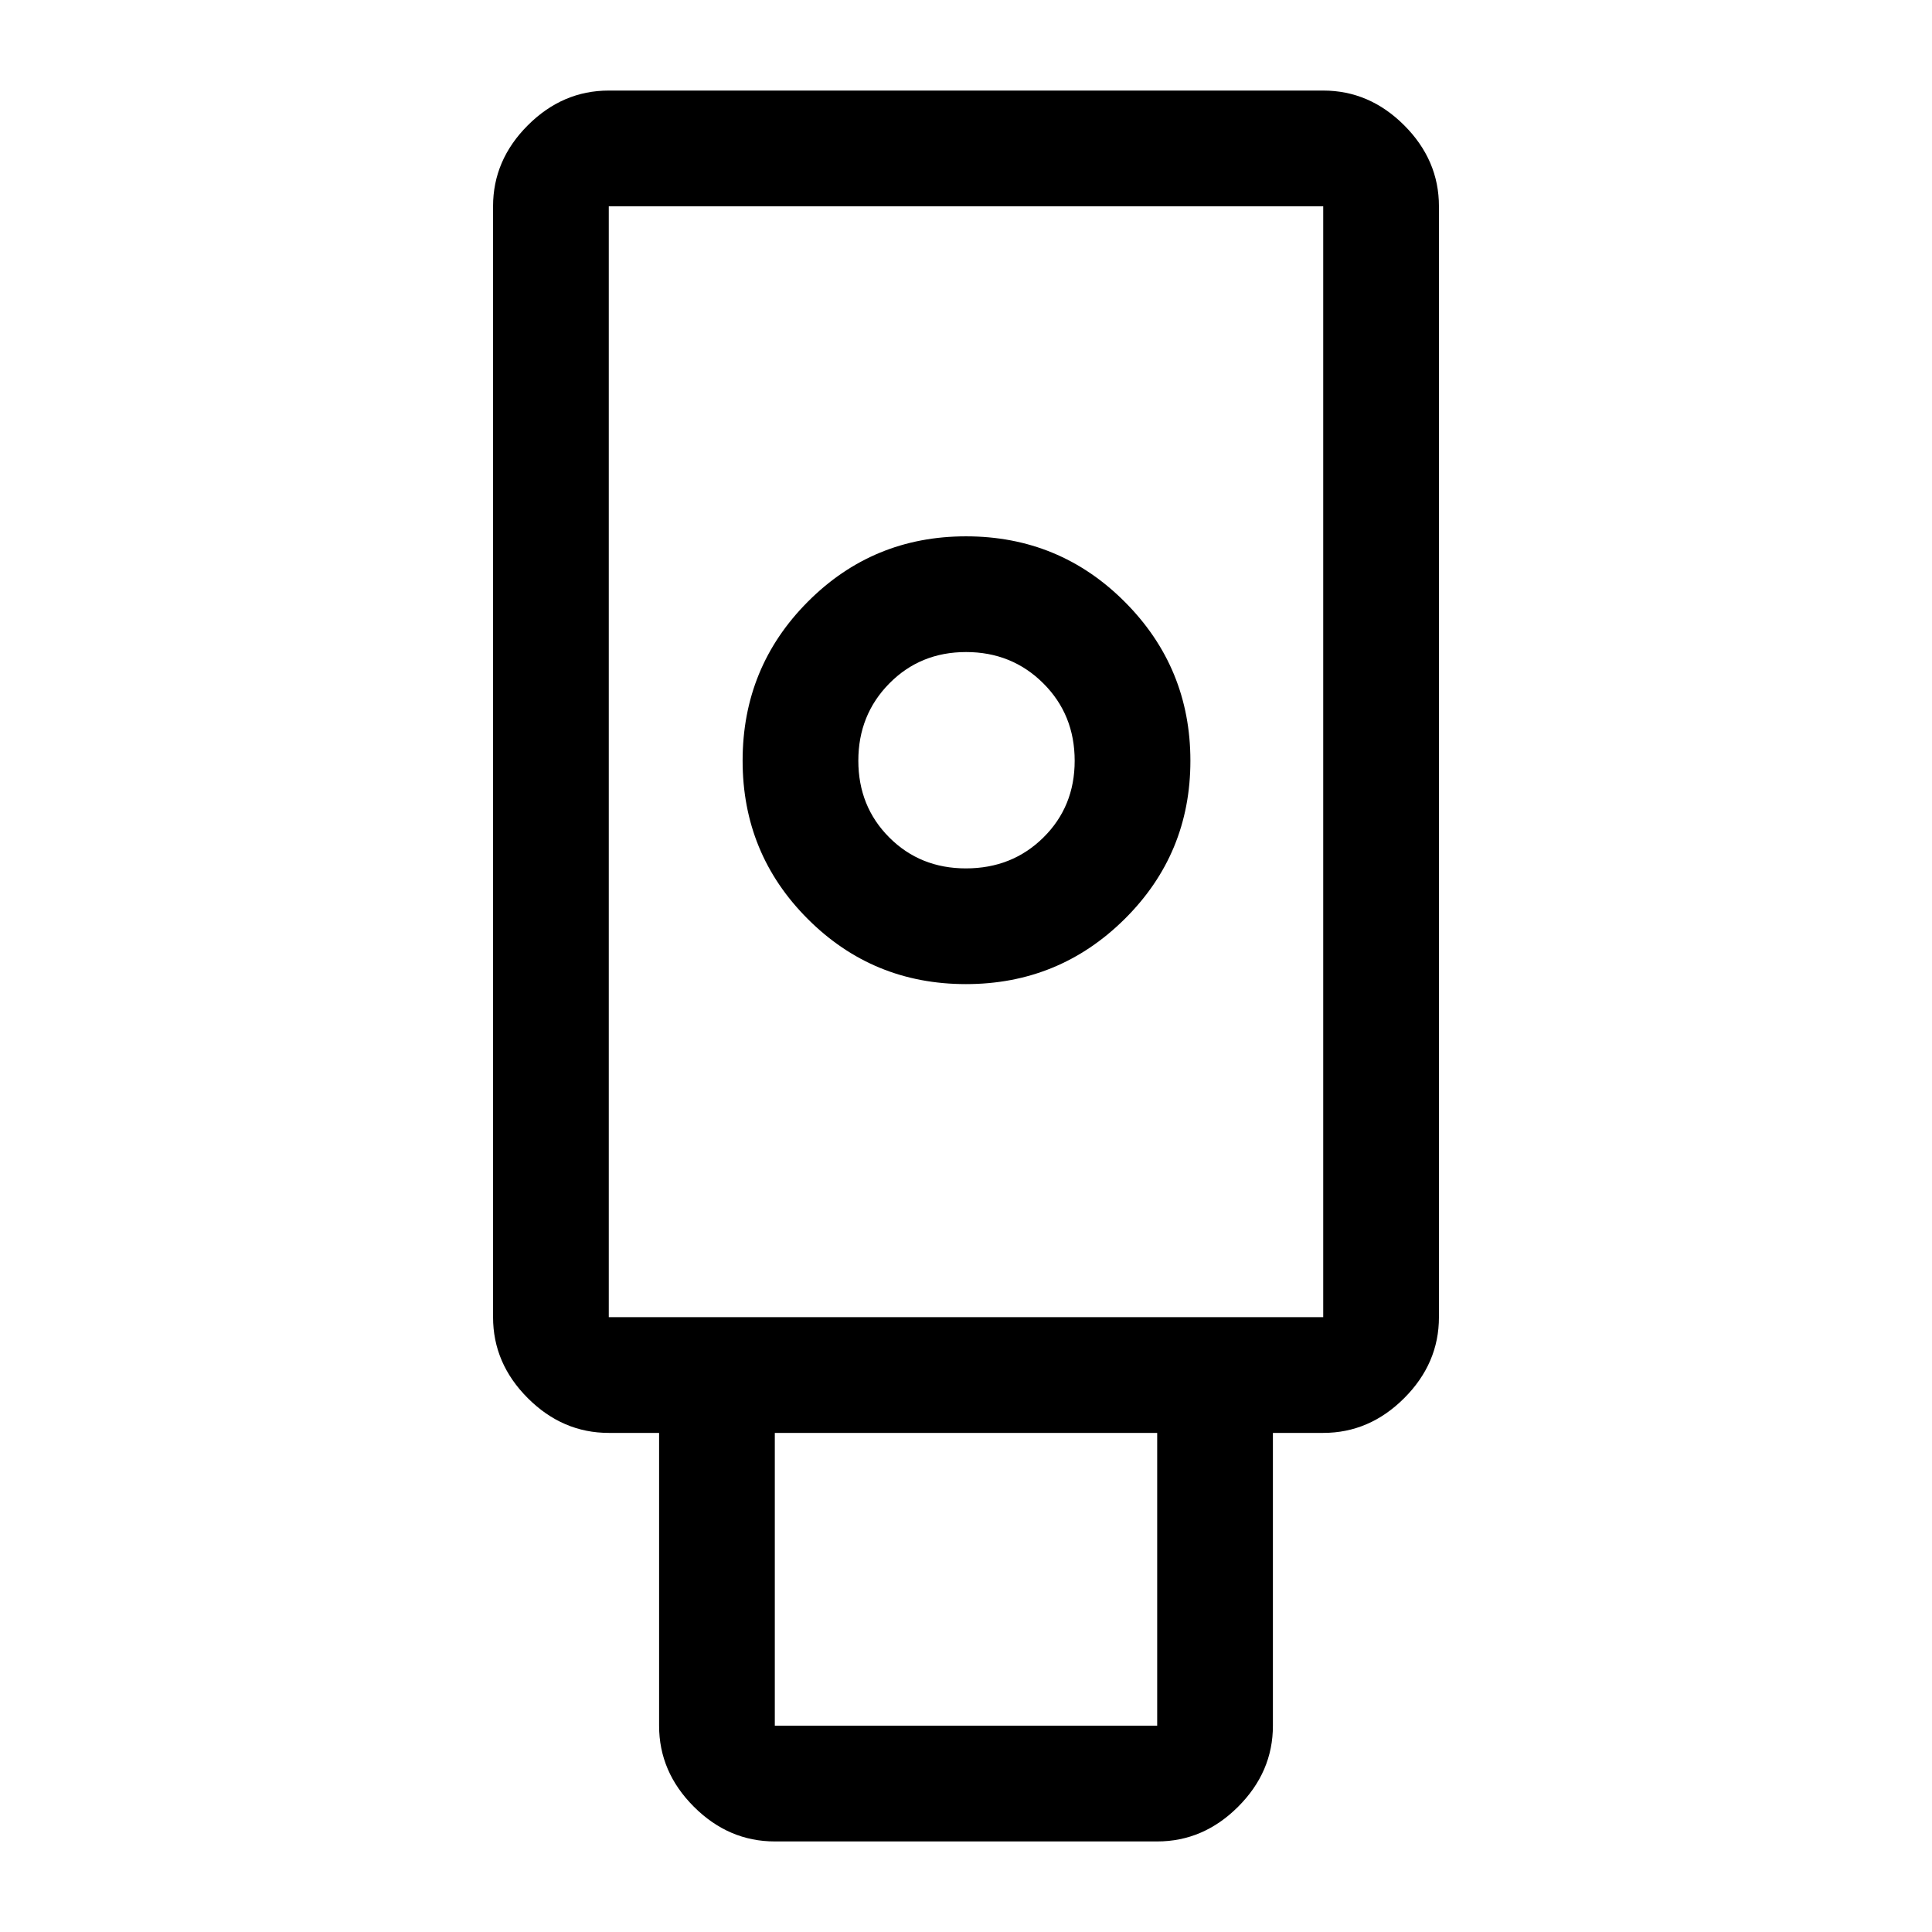 <svg xmlns="http://www.w3.org/2000/svg" height="48" viewBox="0 -960 960 960" width="48"><path d="M385-45q-22.969 0-40.234-17.266Q327.5-79.53 327.5-102.5V-248h-25q-22.969 0-40.234-17.266Q245-282.531 245-305.5v-552q0-22.969 17.266-40.234Q279.531-915 302.5-915h355q22.969 0 40.234 17.266Q715-880.469 715-857.5v552q0 22.969-17.266 40.234Q680.469-248 657.5-248h-25v145.5q0 22.969-17.266 40.234Q597.969-45 575-45H385Zm94.971-426q46.237 0 78.883-32.366 32.646-32.367 32.646-78.605 0-46.237-32.521-78.883Q526.458-693.5 480-693.5q-46.25 0-78.625 32.521T369-582q0 46.25 32.366 78.625Q433.733-471 479.971-471ZM385-102.5h190V-248H385v145.5Zm-82.5-203h355v-552h-355v552Zm177.465-223q-22.753 0-38.109-15.391-15.356-15.392-15.356-38.144t15.391-38.359Q457.283-636 480.035-636q22.753 0 38.359 15.535Q534-604.93 534-581.965q0 22.752-15.535 38.109-15.535 15.356-38.5 15.356ZM302.5-305.5h355-355Z"/></svg>